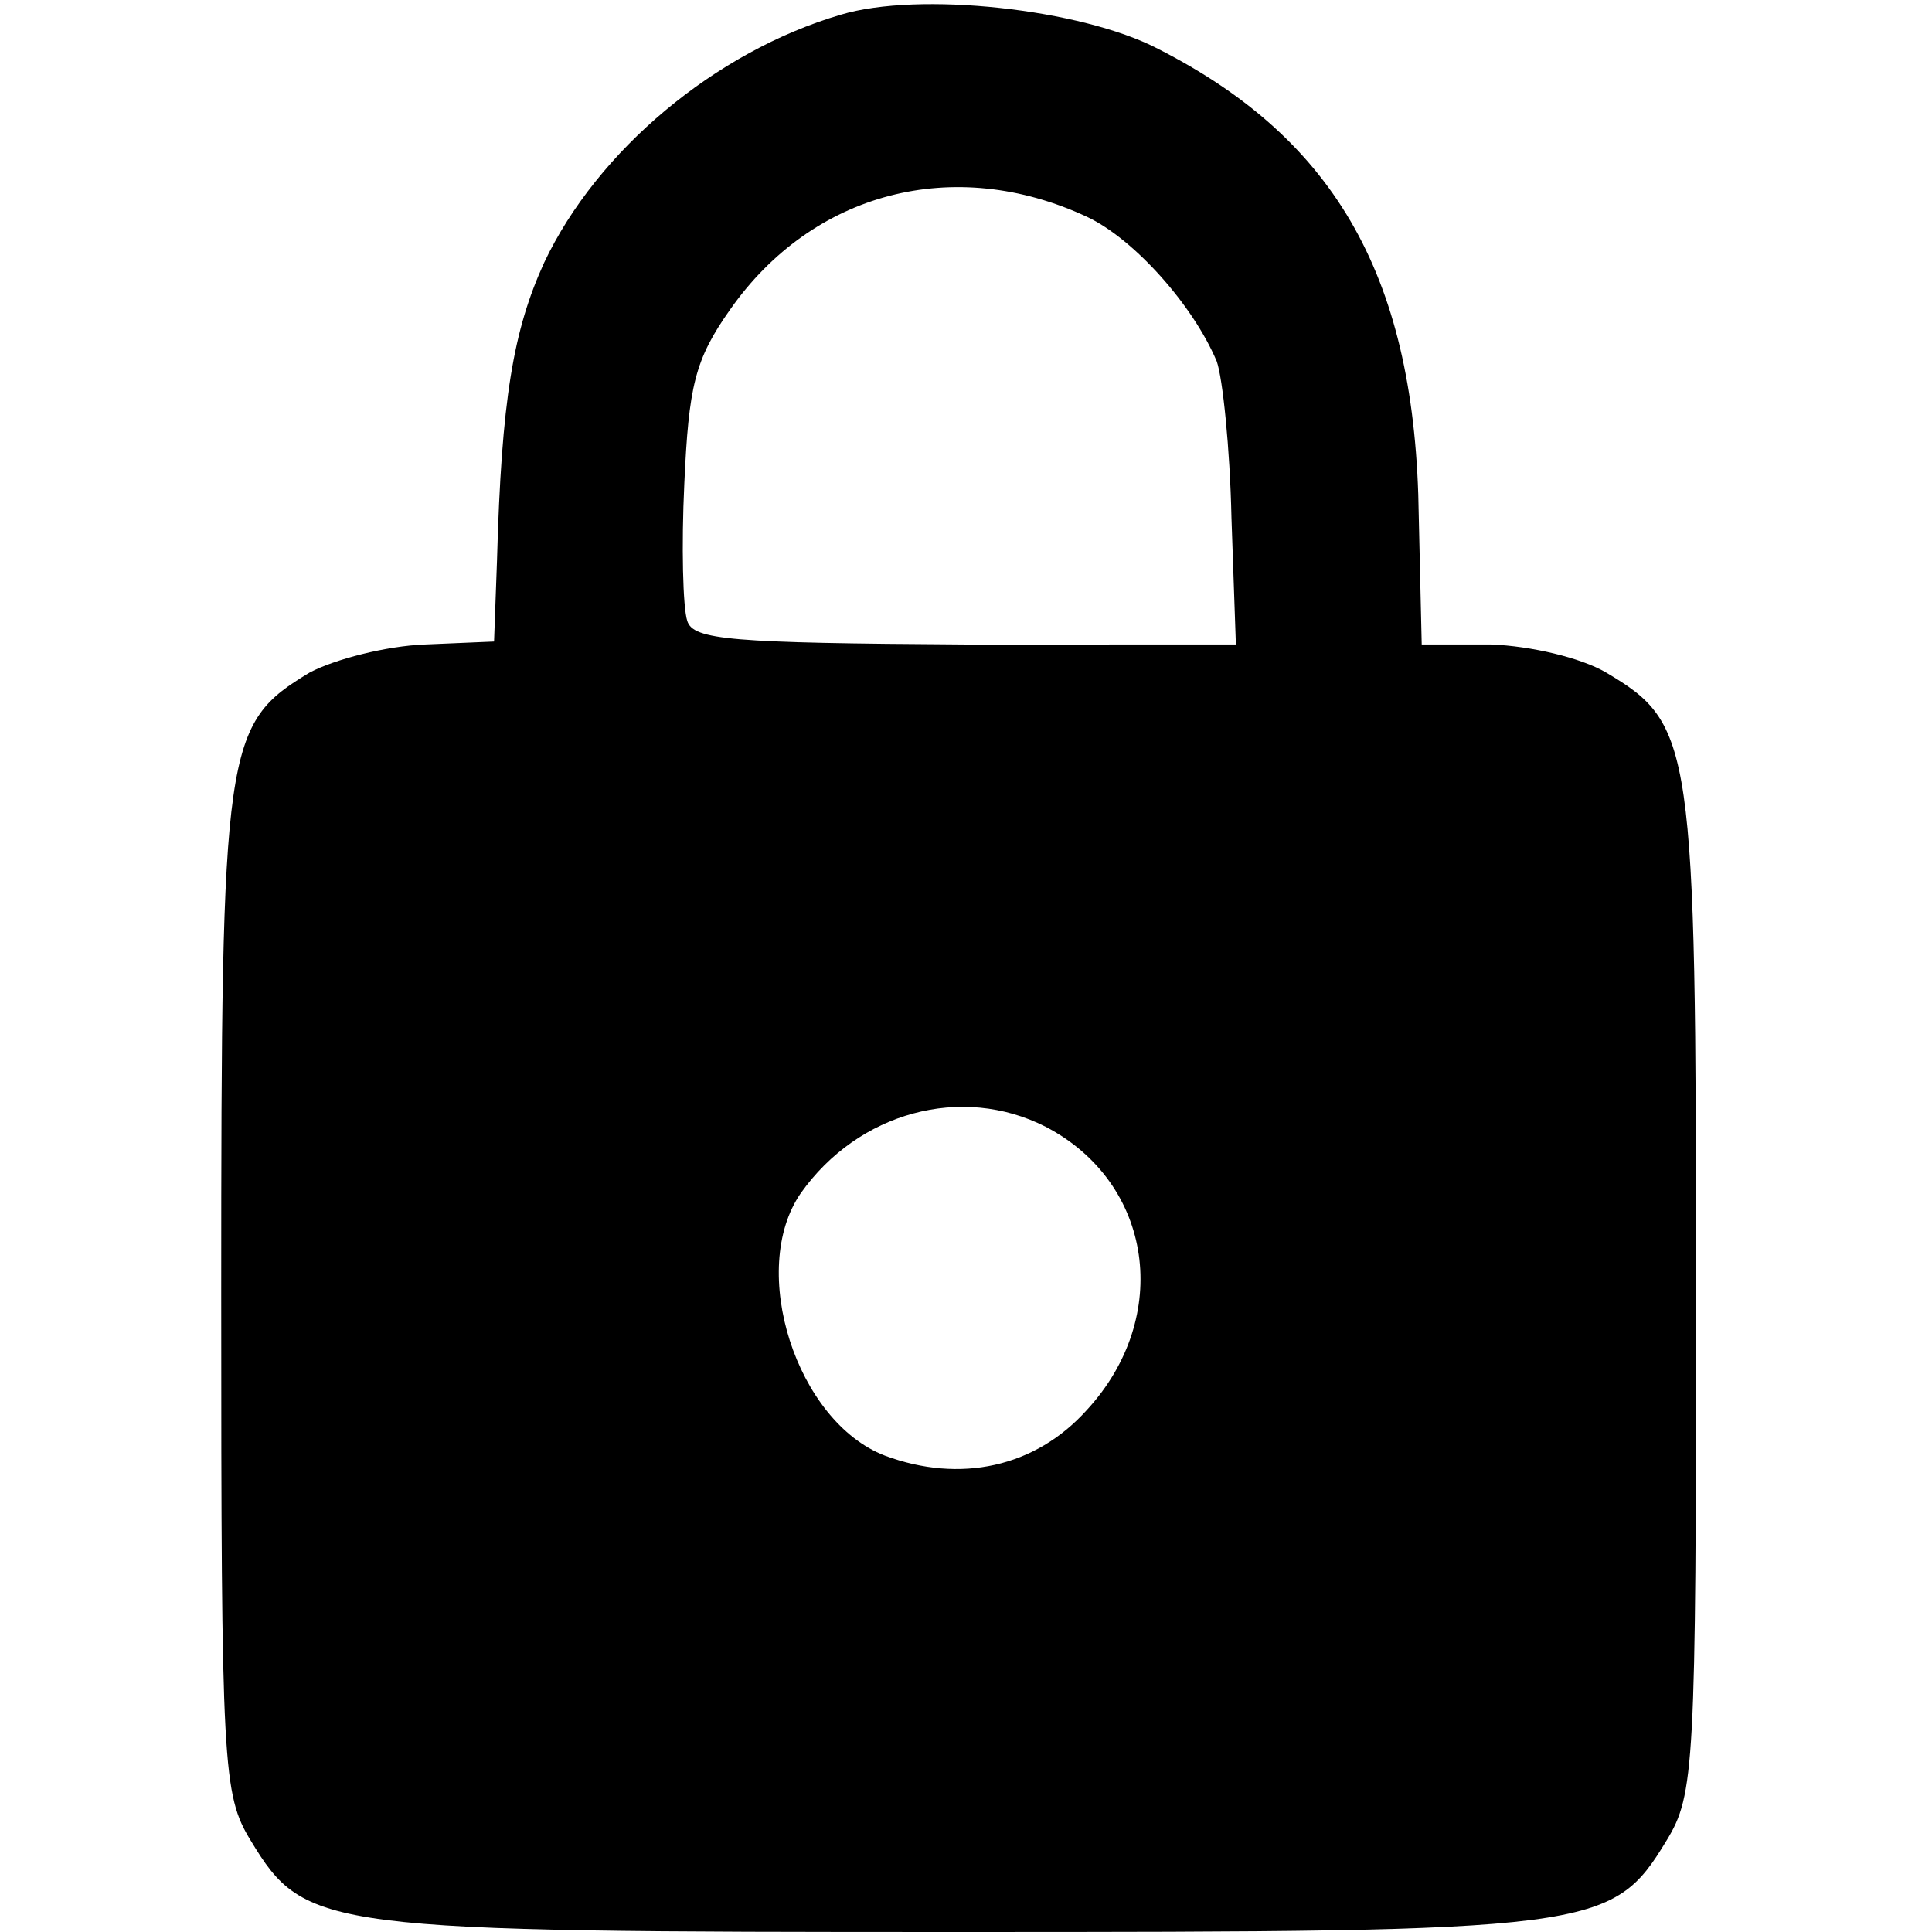 <svg version="1" xmlns="http://www.w3.org/2000/svg" width="174.667" height="174.667" viewBox="0 0 131 131"><path d="M57 1c-8.5 2.5-16.5 9.2-20.1 16.8-2.1 4.6-2.9 9.3-3.2 20.2l-.2 5.5-4.7.2c-2.6.1-6.1 1-7.8 1.9-5.8 3.5-6 4.8-6 42.1 0 32.1.1 34 2 37.1 3.7 6.1 4.8 6.2 48 6.2s44.3-.1 48-6.2c1.9-3.1 2-5 2-37.1 0-37.3-.2-38.6-6.1-42.1-1.7-1-5.1-1.8-7.8-1.9h-4.7l-.2-8.7C96 19 90.7 9.5 78.5 3.3 73.3.6 62.3-.6 57 1zm16.7 13.7c3.2 1.5 7.2 6 8.8 9.8.4 1.1.9 5.9 1 10.6l.3 8.6H65.4c-15.8-.1-18.4-.3-18.8-1.6-.3-.9-.4-5.1-.2-9.3.3-6.6.7-8.4 3.1-11.8 5.6-8 15.2-10.5 24.2-6.3zm-2.8 61.7c7.3 3.8 8.6 12.9 2.8 19.2-3.5 3.9-8.6 5-13.7 3.1-6-2.3-9.3-12.6-5.7-17.8 3.9-5.5 10.9-7.4 16.6-4.5z"/></svg>